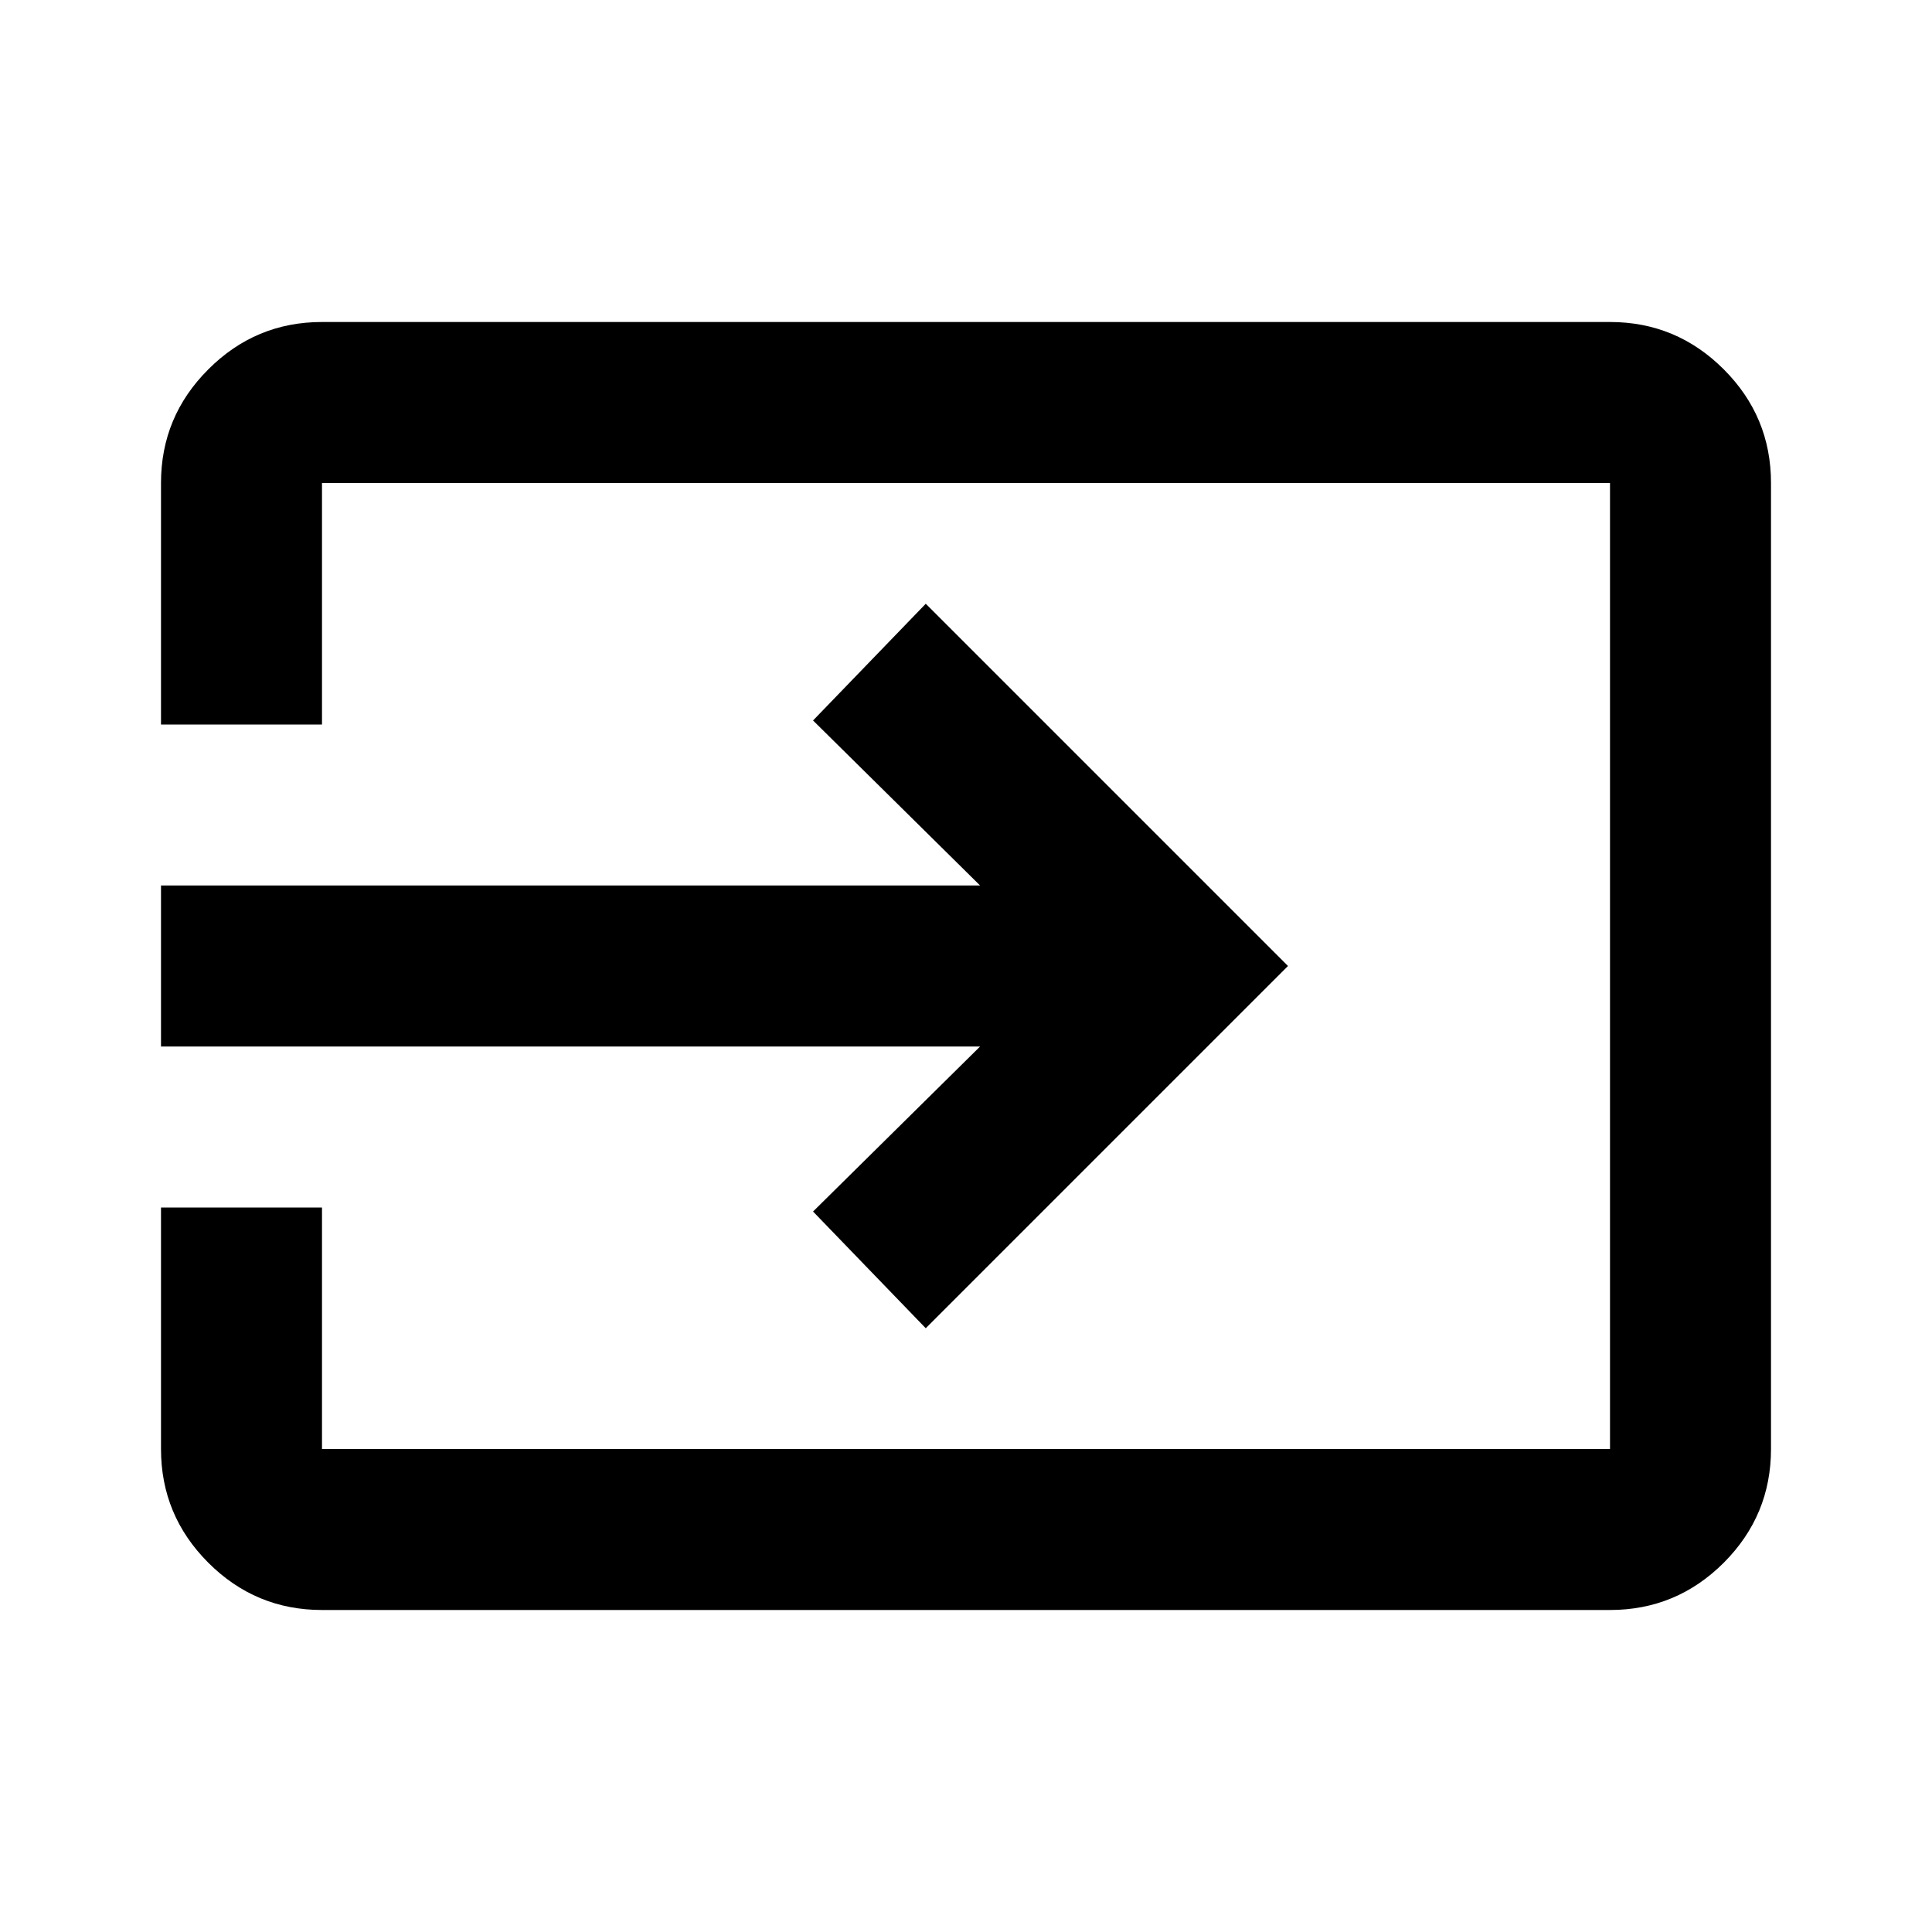 <svg xmlns="http://www.w3.org/2000/svg" height="24" width="24"><path d="M2 13V11H12.175L10.1 8.95L11.5 7.5L16 12L11.5 16.5L10.1 15.05L12.175 13ZM4 15V18Q4 18 4 18Q4 18 4 18H20Q20 18 20 18Q20 18 20 18V6Q20 6 20 6Q20 6 20 6H4Q4 6 4 6Q4 6 4 6V9H2V6Q2 5.175 2.588 4.588Q3.175 4 4 4H20Q20.825 4 21.413 4.588Q22 5.175 22 6V18Q22 18.825 21.413 19.413Q20.825 20 20 20H4Q3.175 20 2.588 19.413Q2 18.825 2 18V15Z"/></svg>